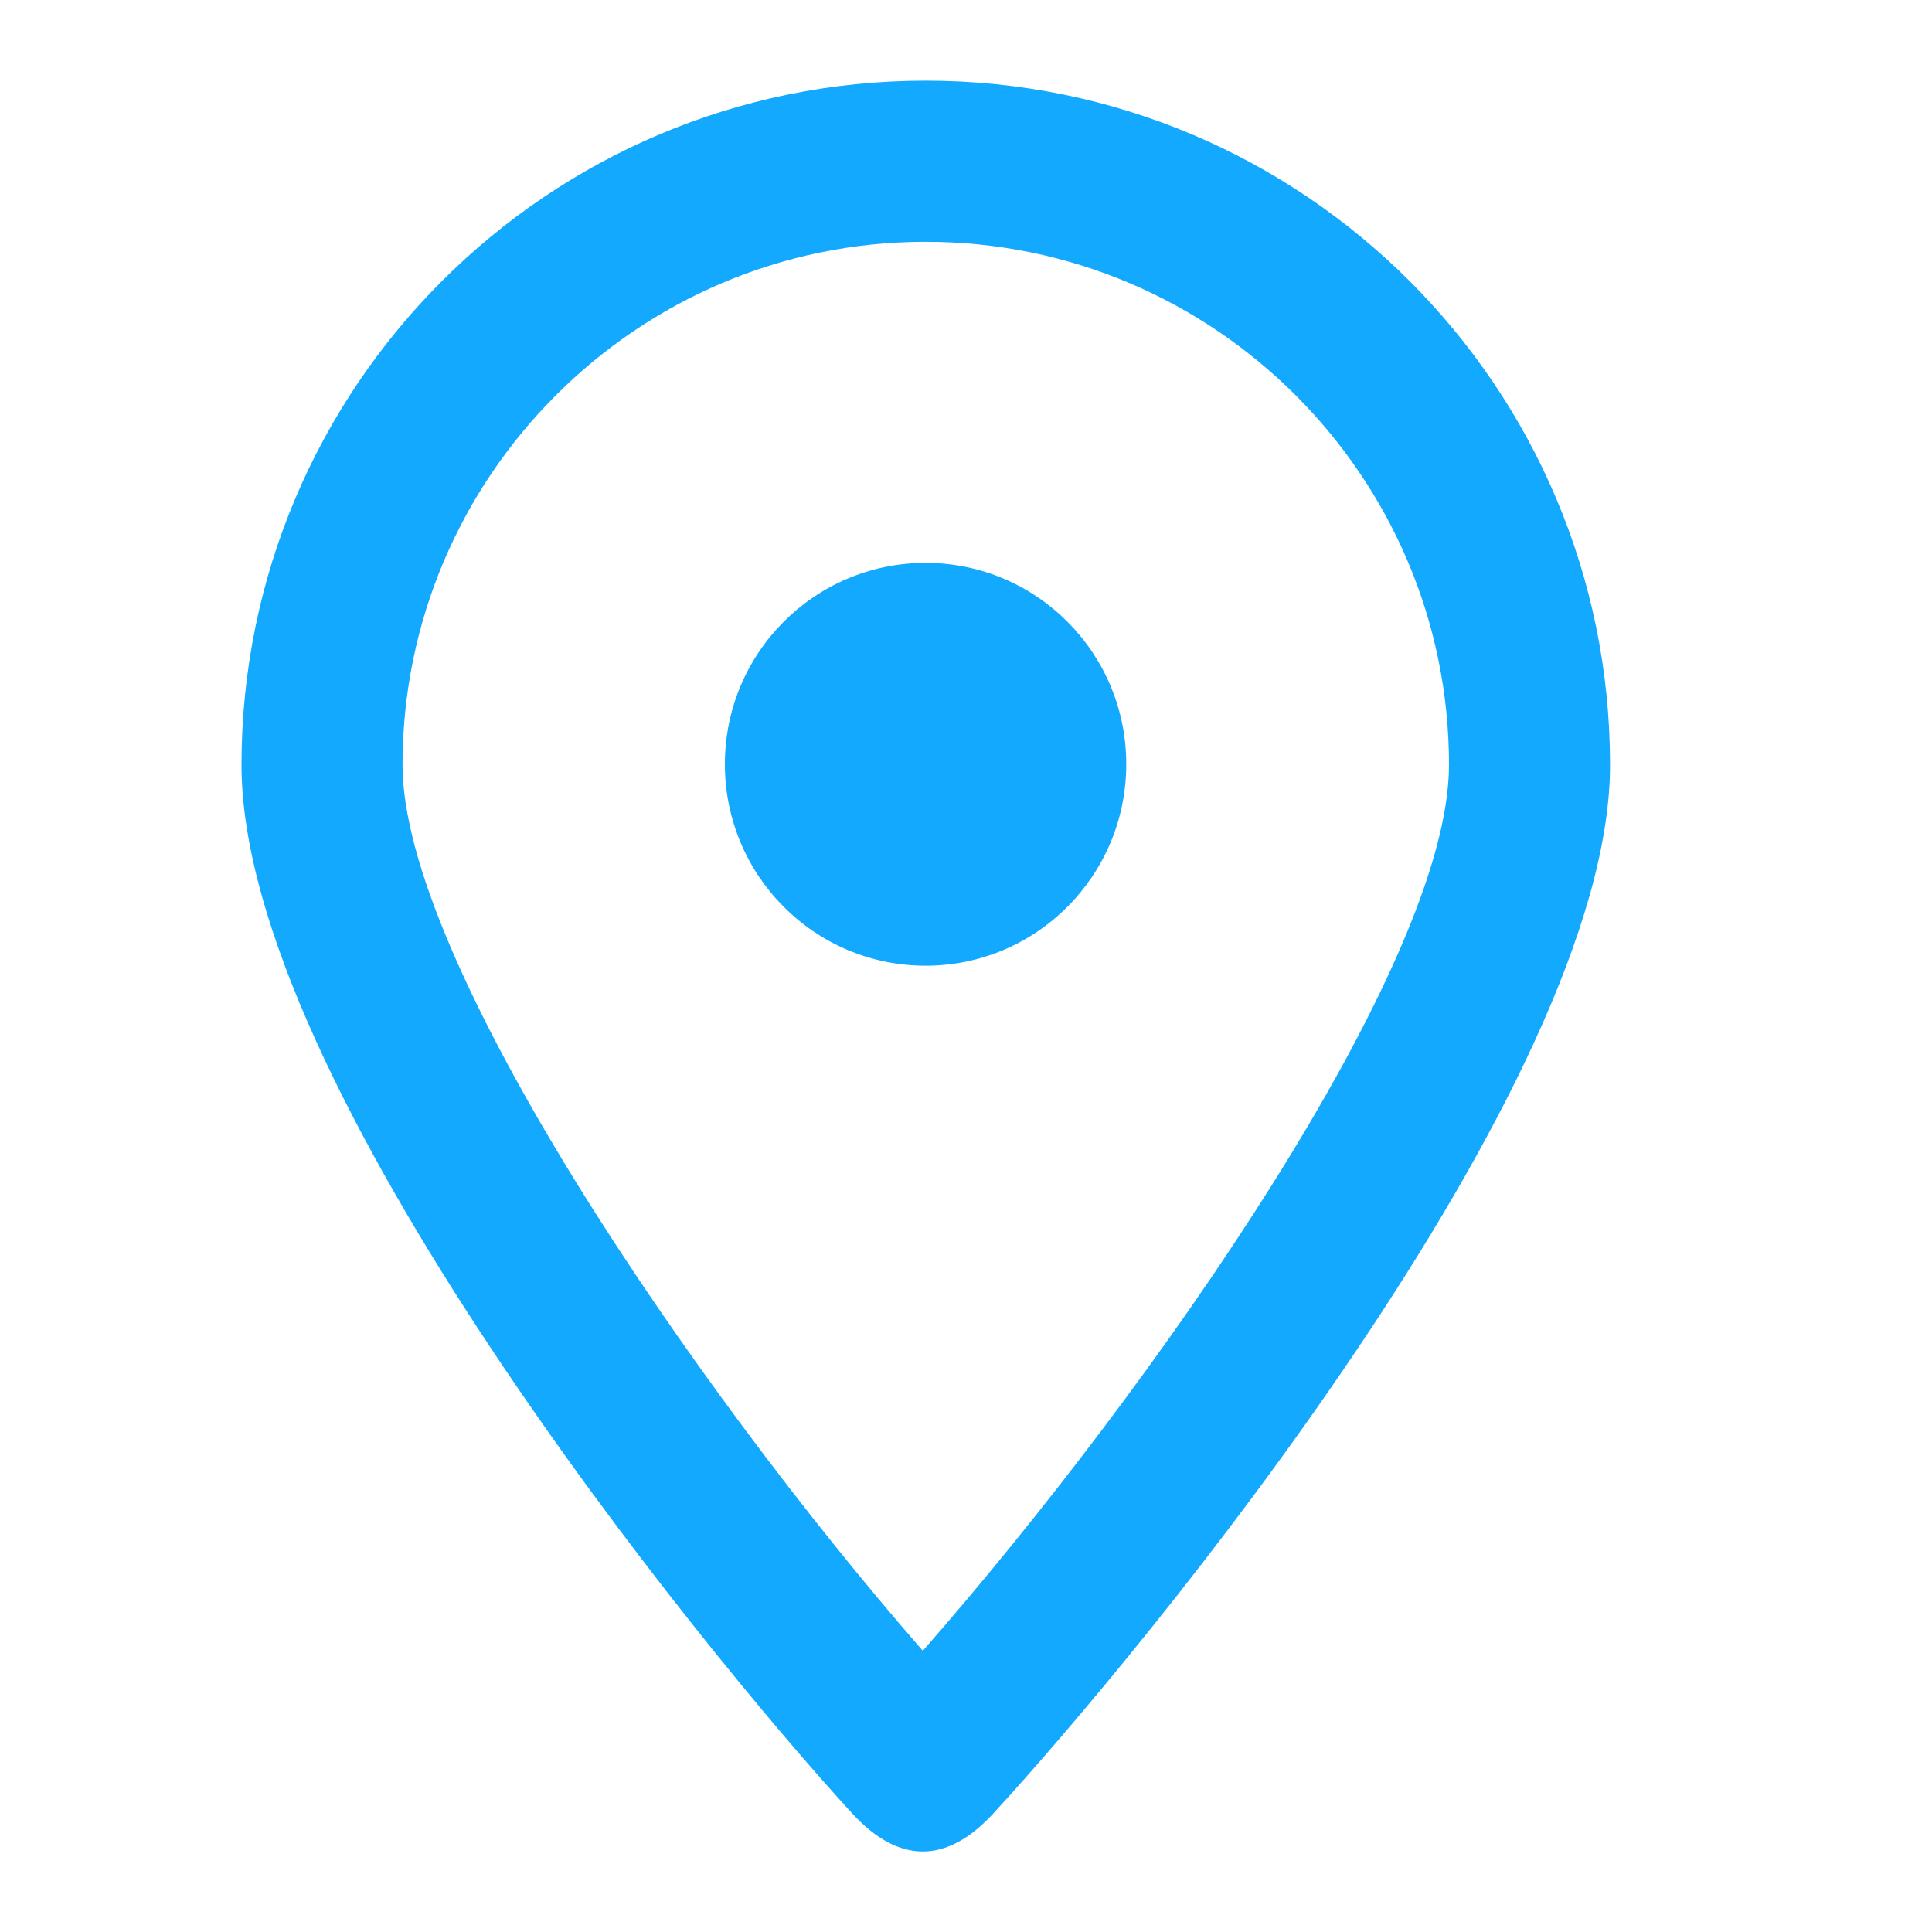 <svg width="20" height="20" viewBox="0 0 20 20" fill="none" xmlns="http://www.w3.org/2000/svg">
<path fill-rule="evenodd" clip-rule="evenodd" d="M2.5 7.918C2.5 11.218 7.251 17.063 8.827 18.778C9.303 19.293 9.796 19.299 10.278 18.778C11.815 17.109 16.667 11.242 16.667 7.918C16.667 4.006 13.495 0.835 9.583 0.835C5.672 0.835 2.5 4.006 2.5 7.918ZM4.167 7.918C4.167 4.933 6.597 2.503 9.583 2.503C12.57 2.503 15 4.933 15 7.918C15 9.999 11.921 14.386 9.553 17.089C7.148 14.331 4.167 9.945 4.167 7.918ZM9.582 9.997C8.433 9.997 7.504 9.064 7.504 7.911C7.504 6.759 8.433 5.827 9.582 5.827C10.729 5.827 11.659 6.759 11.659 7.911C11.659 9.064 10.729 9.997 9.582 9.997Z" fill="#12A9FF"/>
</svg>
